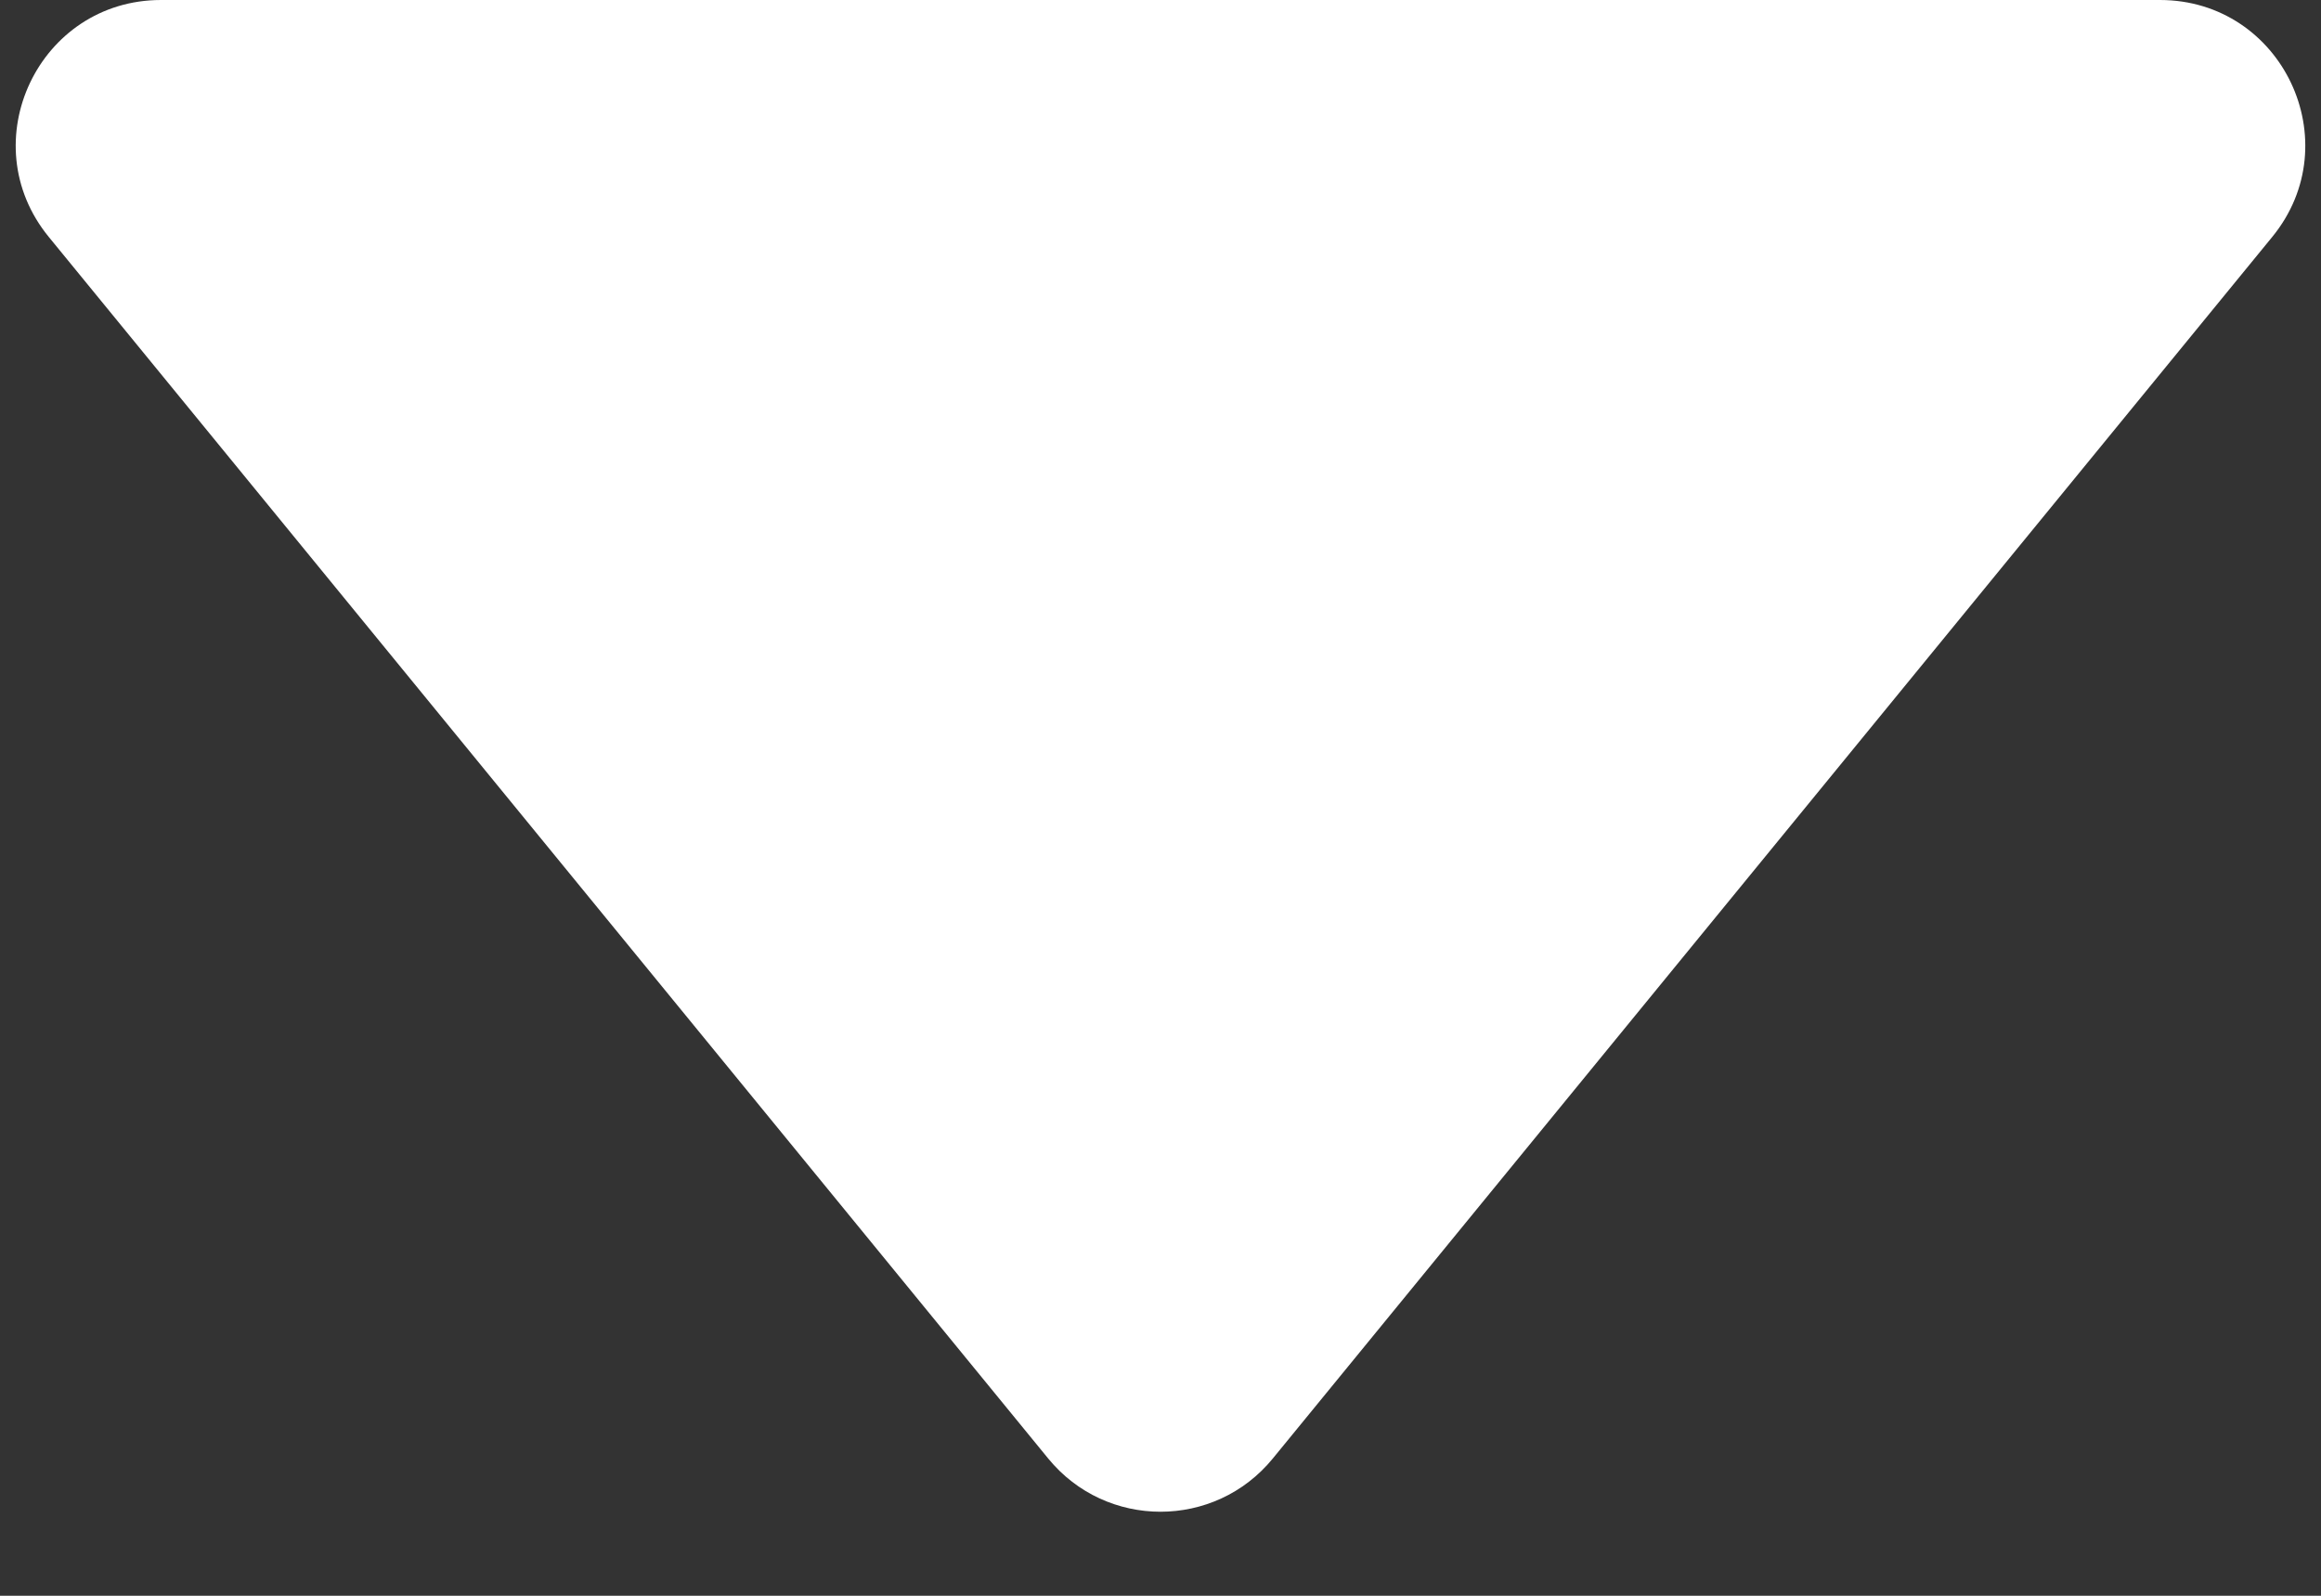 <svg width="16" height="11" viewBox="0 0 16 11" fill="none" xmlns="http://www.w3.org/2000/svg">
<rect x="0" y="0" width="16" height="11" fill="#333333" stroke="none"/>
<path d="M14.89 0H1.11C0.267 0 -0.198 0.98 0.336 1.633L7.226 10.054C7.626 10.543 8.374 10.543 8.774 10.054L15.664 1.633C16.198 0.98 15.733 0 14.89 0Z" fill="white"/>
</svg>
